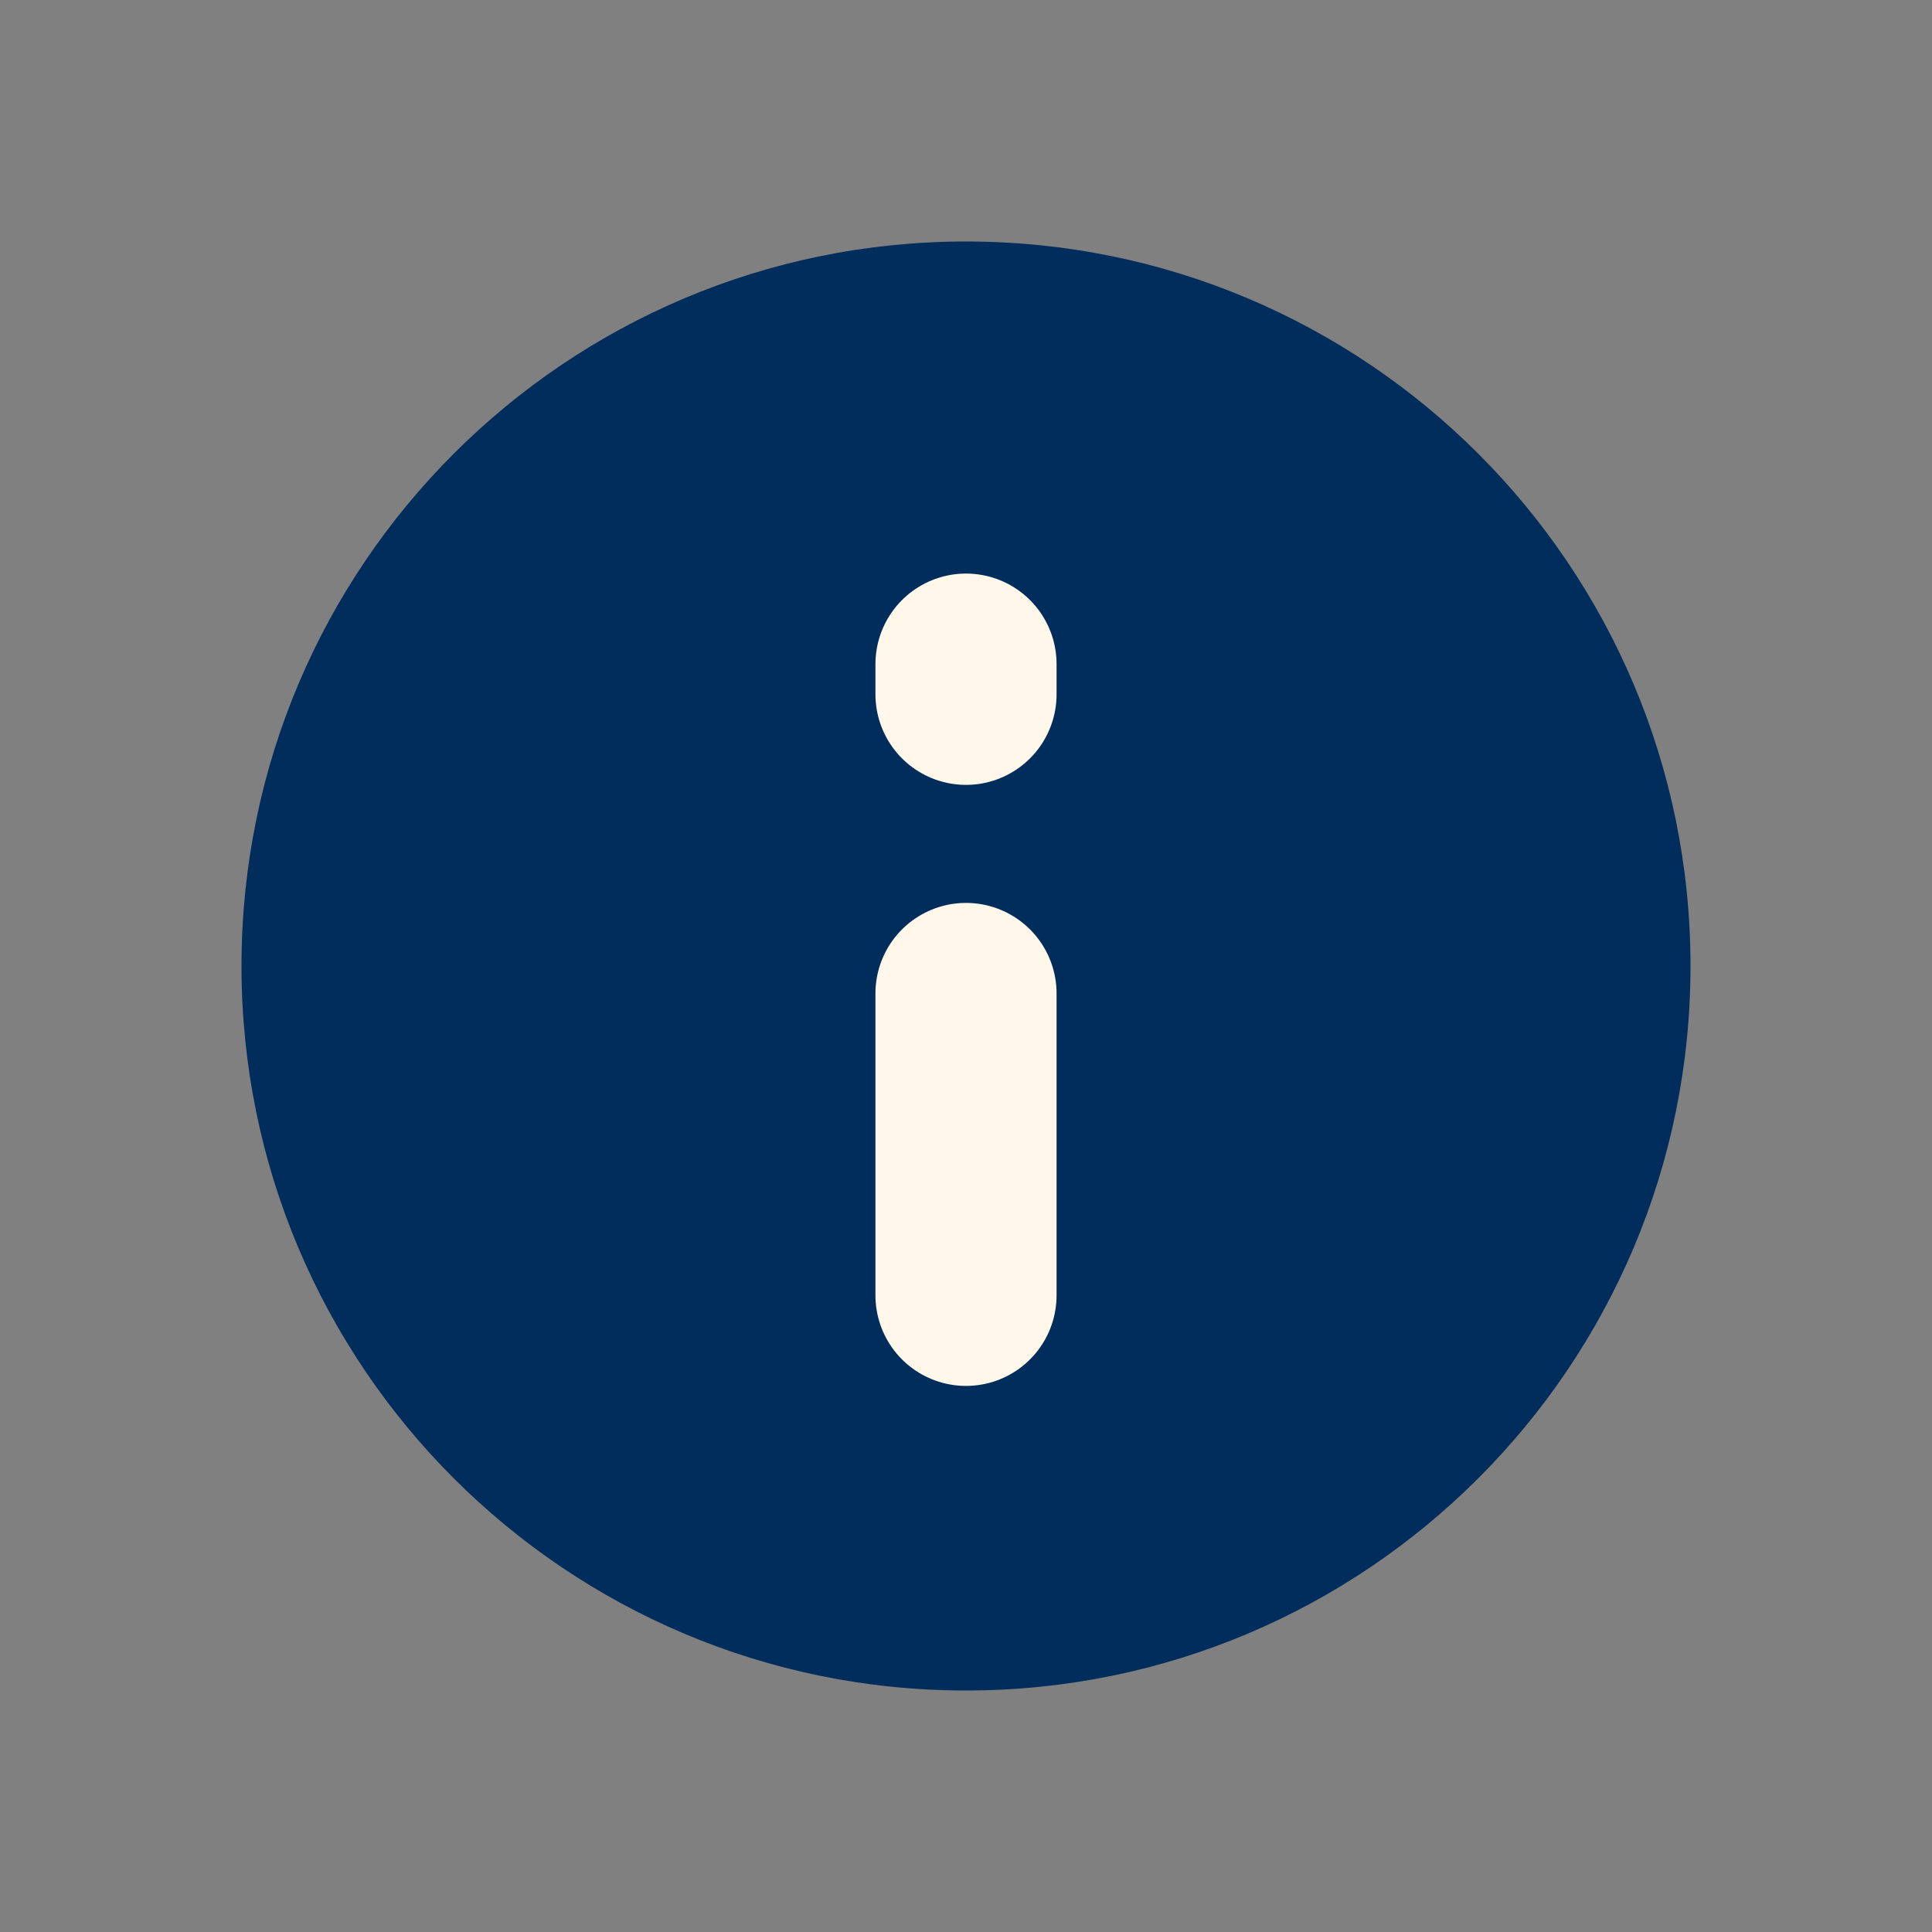 <svg width="32" height="32" viewBox="0 0 32 32" fill="none" xmlns="http://www.w3.org/2000/svg">
<rect x="0" y="0" width="32" height="32" fill="#808080" stroke="none"/>
<path d="M16 28C22.627 28 28 22.627 28 16C28 9.373 22.627 4 16 4C9.373 4 4 9.373 4 16C4 22.627 9.373 28 16 28Z" fill="#002d5b"/>
<path d="M16 21.455V16.455" stroke="#FEF7EA" stroke-width="3" stroke-miterlimit="10" stroke-linecap="round"/>
<path d="M16 11.5V11" stroke="#FEF7EA" stroke-width="3" stroke-miterlimit="10" stroke-linecap="round"/>
</svg>
